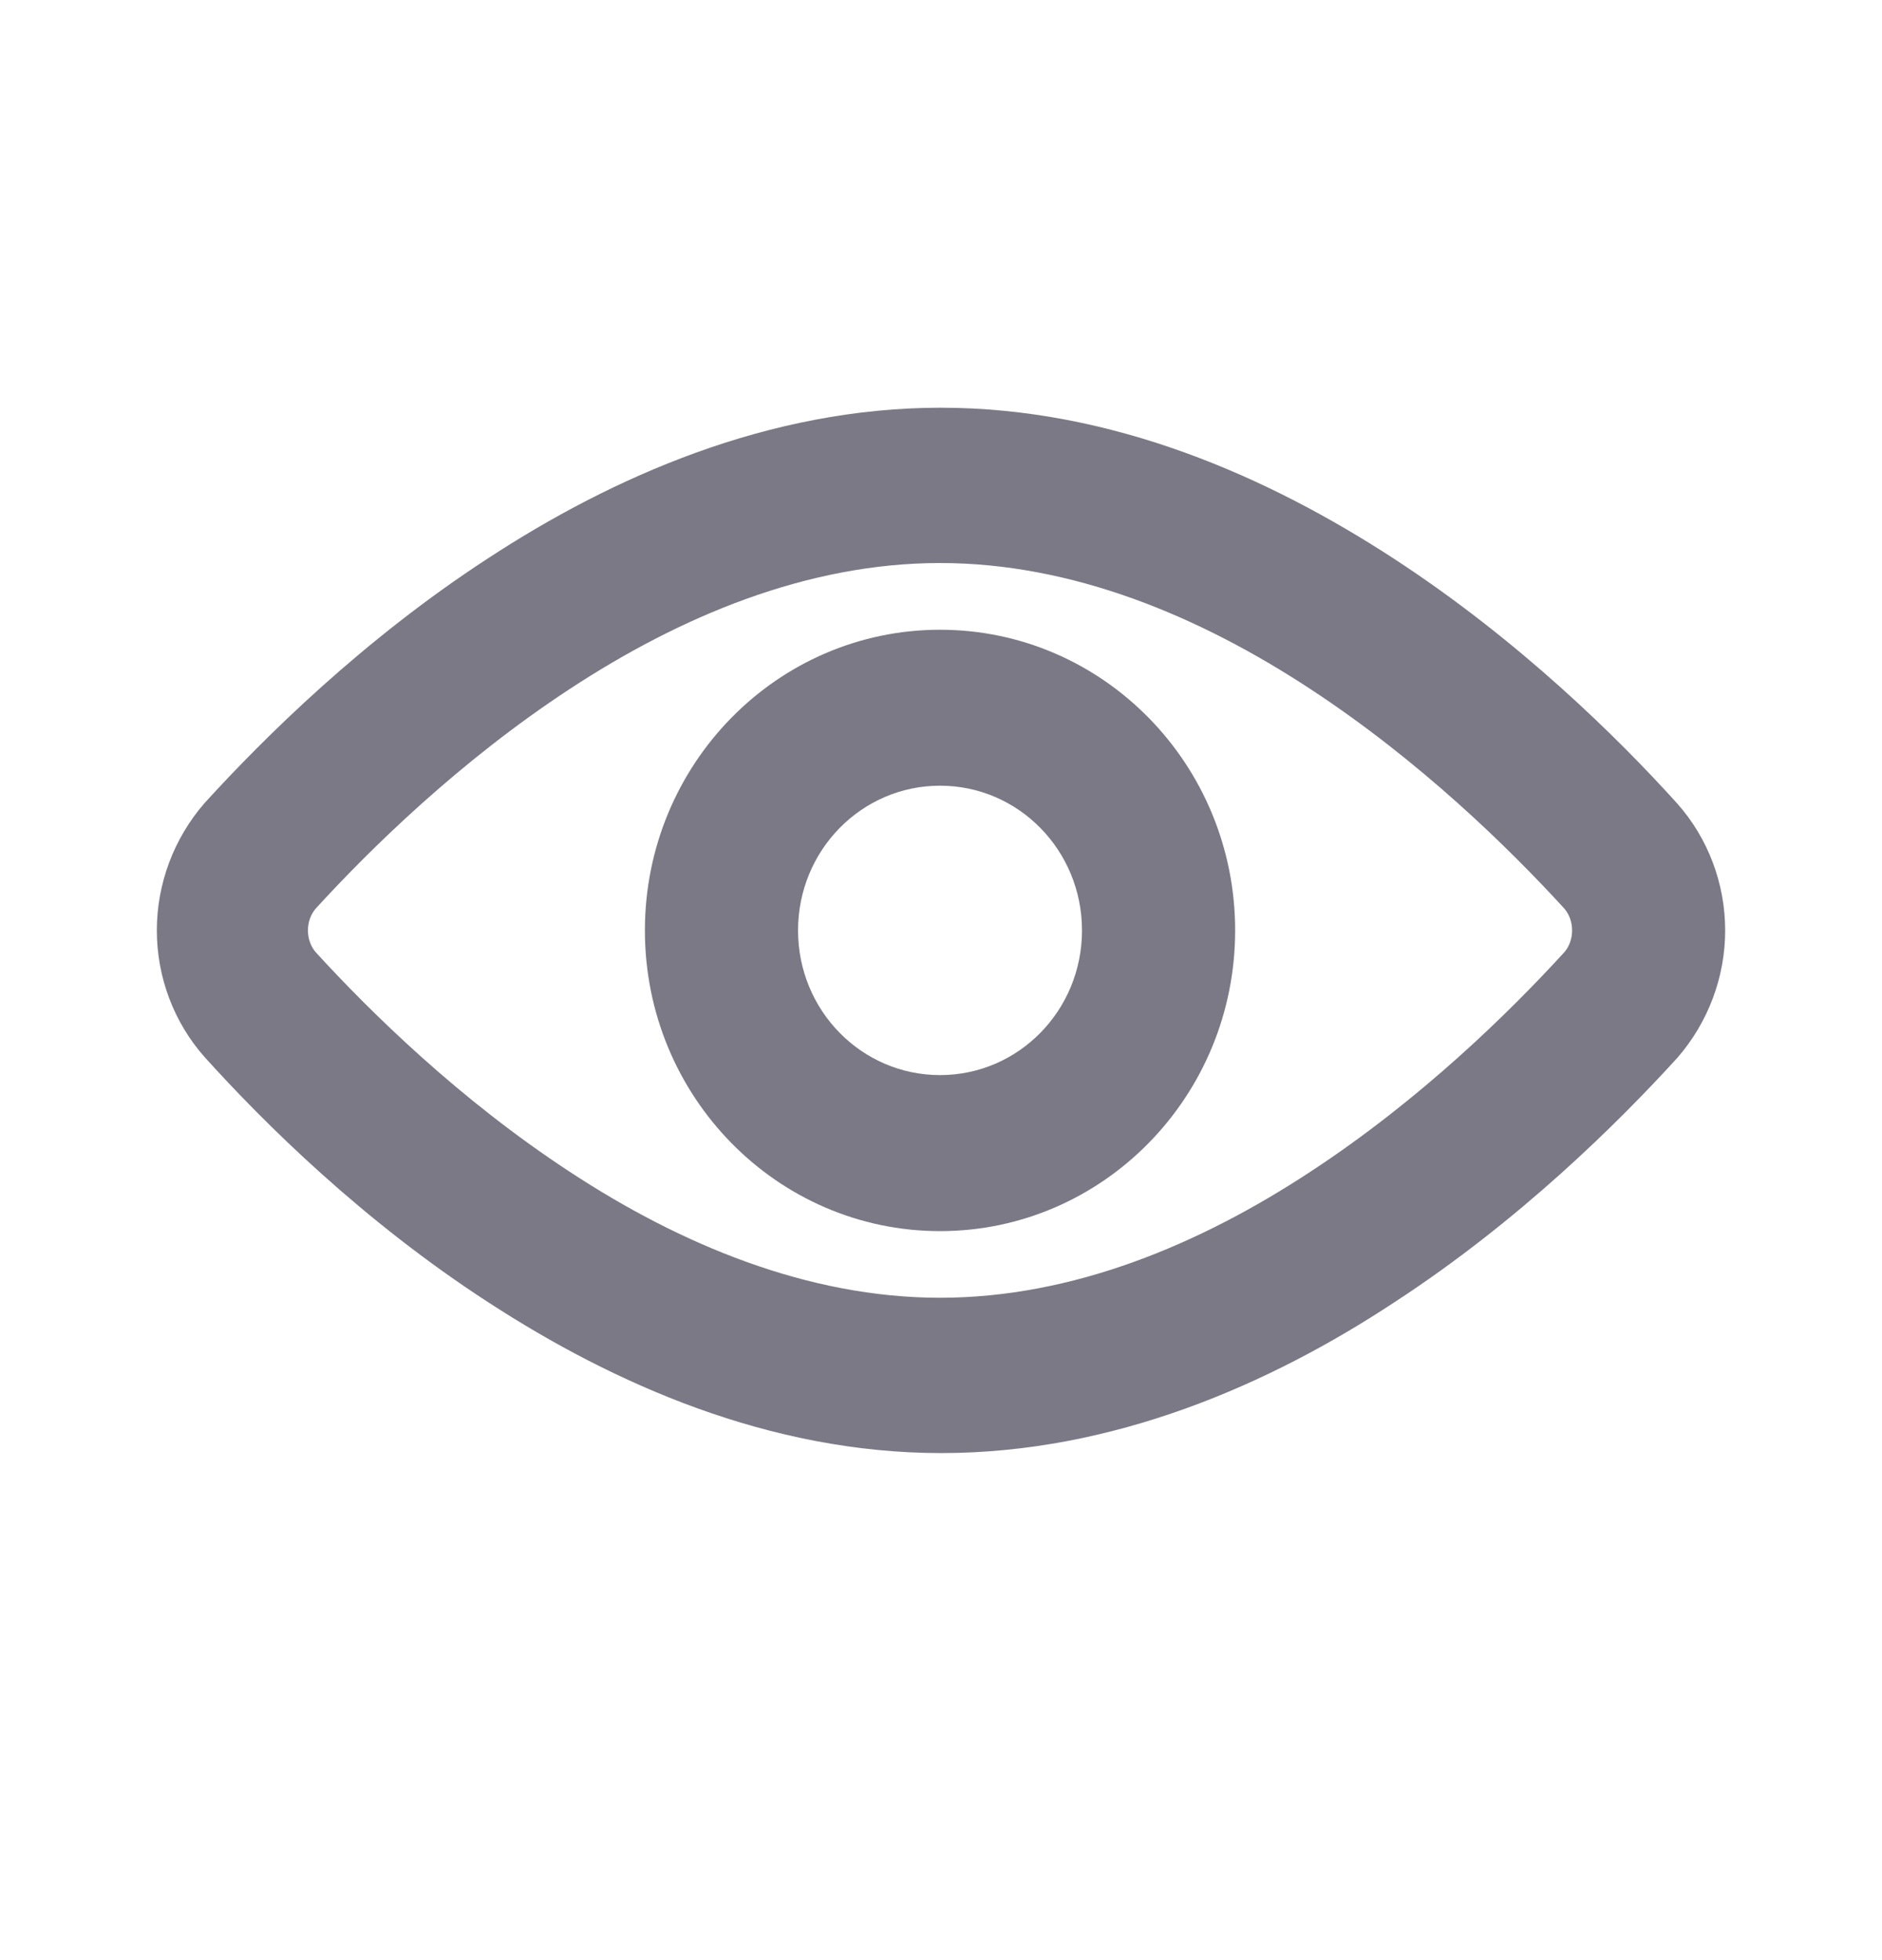 <svg width="24" height="25" viewBox="0 0 24 25" fill="none" xmlns="http://www.w3.org/2000/svg">
<path d="M21.391 10.251C20.632 9.409 19.363 8.159 17.77 7.122C16.176 6.084 14.19 5.2 11.996 5.2C9.801 5.2 7.807 6.084 6.222 7.122C4.628 8.159 3.368 9.409 2.609 10.242C2.217 10.693 2 11.271 2 11.867C2 12.462 2.217 13.04 2.609 13.482C3.368 14.324 4.628 15.574 6.23 16.612C7.824 17.649 9.81 18.533 12.004 18.533C14.199 18.533 16.193 17.657 17.778 16.612C19.372 15.574 20.632 14.324 21.391 13.491C21.783 13.04 22 12.462 22 11.867C22 11.271 21.783 10.693 21.391 10.251ZM11.988 16.552C10.302 16.552 8.675 15.872 7.265 14.945C5.863 14.027 4.728 12.913 4.028 12.147C3.961 12.071 3.927 11.969 3.927 11.867C3.927 11.765 3.961 11.663 4.028 11.586C4.728 10.821 5.863 9.707 7.265 8.788C8.675 7.862 10.294 7.181 11.988 7.181C13.681 7.181 15.3 7.862 16.71 8.788C18.112 9.707 19.247 10.821 19.947 11.586C20.014 11.663 20.048 11.765 20.048 11.867C20.048 11.969 20.014 12.071 19.947 12.147C19.247 12.913 18.112 14.027 16.71 14.945C15.3 15.872 13.681 16.552 11.988 16.552Z" fill="#7B7986"/>
<path d="M11.988 8.032C9.91 8.032 8.224 9.749 8.224 11.867C8.224 13.984 9.91 15.702 11.988 15.702C14.065 15.702 15.751 13.984 15.751 11.867C15.751 9.749 14.065 8.032 11.988 8.032ZM11.988 13.712C10.986 13.712 10.177 12.887 10.177 11.867C10.177 10.846 10.986 10.021 11.988 10.021C12.989 10.021 13.798 10.846 13.798 11.867C13.798 12.887 12.989 13.712 11.988 13.712Z" fill="#7B7986"/>
</svg>
